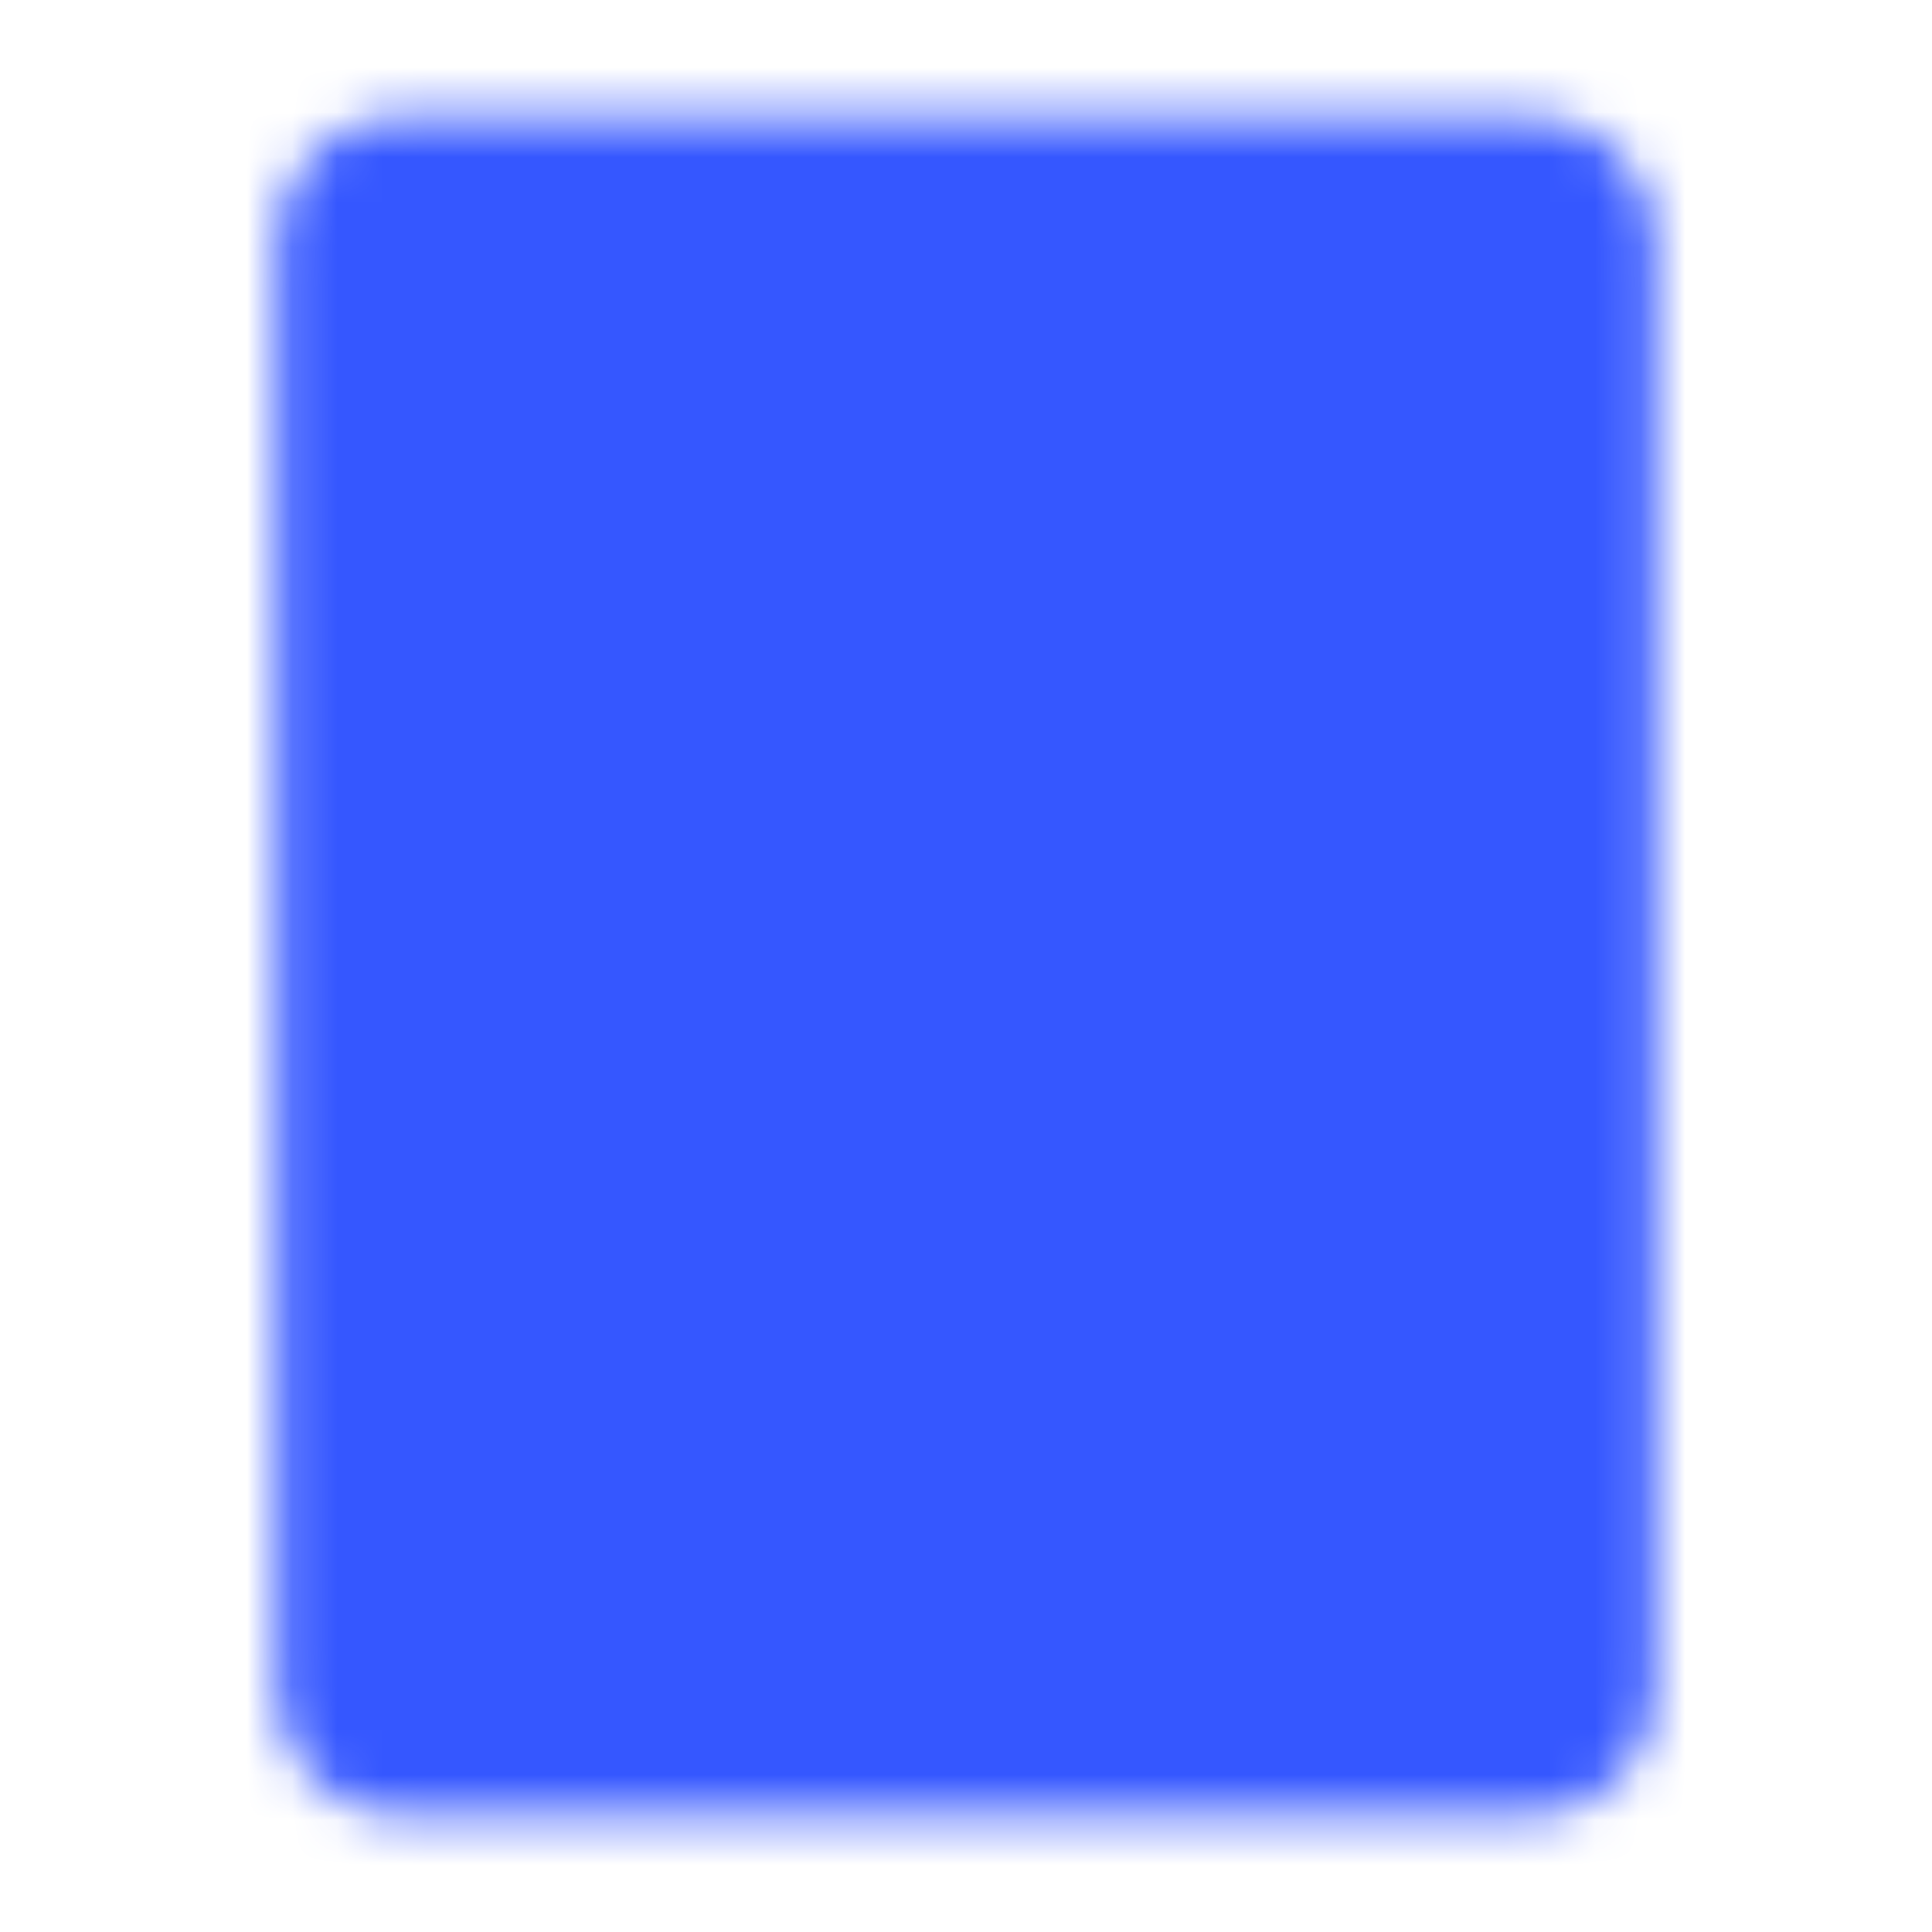 <svg width="43" height="43" viewBox="0 0 43 43" fill="none" xmlns="http://www.w3.org/2000/svg">
<mask id="mask0_6661_26709" style="mask-type:luminance" maskUnits="userSpaceOnUse" x="6" y="2" width="31" height="39">
<path d="M34.042 3.584H8.959C7.969 3.584 7.167 4.386 7.167 5.376V37.626C7.167 38.615 7.969 39.417 8.959 39.417H34.042C35.032 39.417 35.834 38.615 35.834 37.626V5.376C35.834 4.386 35.032 3.584 34.042 3.584Z" fill="white" stroke="white" stroke-width="2" stroke-linejoin="round"/>
<path d="M18.812 12.543H29.562M18.812 21.501H29.562M18.812 30.46H29.562" stroke="black" stroke-width="2" stroke-linecap="round" stroke-linejoin="round"/>
<path fill-rule="evenodd" clip-rule="evenodd" d="M13.438 14.333C13.913 14.333 14.369 14.145 14.705 13.809C15.041 13.473 15.23 13.017 15.23 12.542C15.23 12.066 15.041 11.611 14.705 11.275C14.369 10.939 13.913 10.75 13.438 10.75C12.963 10.75 12.507 10.939 12.171 11.275C11.835 11.611 11.646 12.066 11.646 12.542C11.646 13.017 11.835 13.473 12.171 13.809C12.507 14.145 12.963 14.333 13.438 14.333ZM13.438 23.292C13.913 23.292 14.369 23.103 14.705 22.767C15.041 22.431 15.23 21.975 15.23 21.5C15.23 21.025 15.041 20.569 14.705 20.233C14.369 19.897 13.913 19.708 13.438 19.708C12.963 19.708 12.507 19.897 12.171 20.233C11.835 20.569 11.646 21.025 11.646 21.5C11.646 21.975 11.835 22.431 12.171 22.767C12.507 23.103 12.963 23.292 13.438 23.292ZM13.438 32.25C13.913 32.25 14.369 32.061 14.705 31.725C15.041 31.389 15.23 30.933 15.23 30.458C15.23 29.983 15.041 29.527 14.705 29.191C14.369 28.855 13.913 28.667 13.438 28.667C12.963 28.667 12.507 28.855 12.171 29.191C11.835 29.527 11.646 29.983 11.646 30.458C11.646 30.933 11.835 31.389 12.171 31.725C12.507 32.061 12.963 32.25 13.438 32.25Z" fill="black"/>
</mask>
<g mask="url(#mask0_6661_26709)">
<path d="M0 0H43V43H0V0Z" fill="#3557FF"/>
</g>
</svg>
